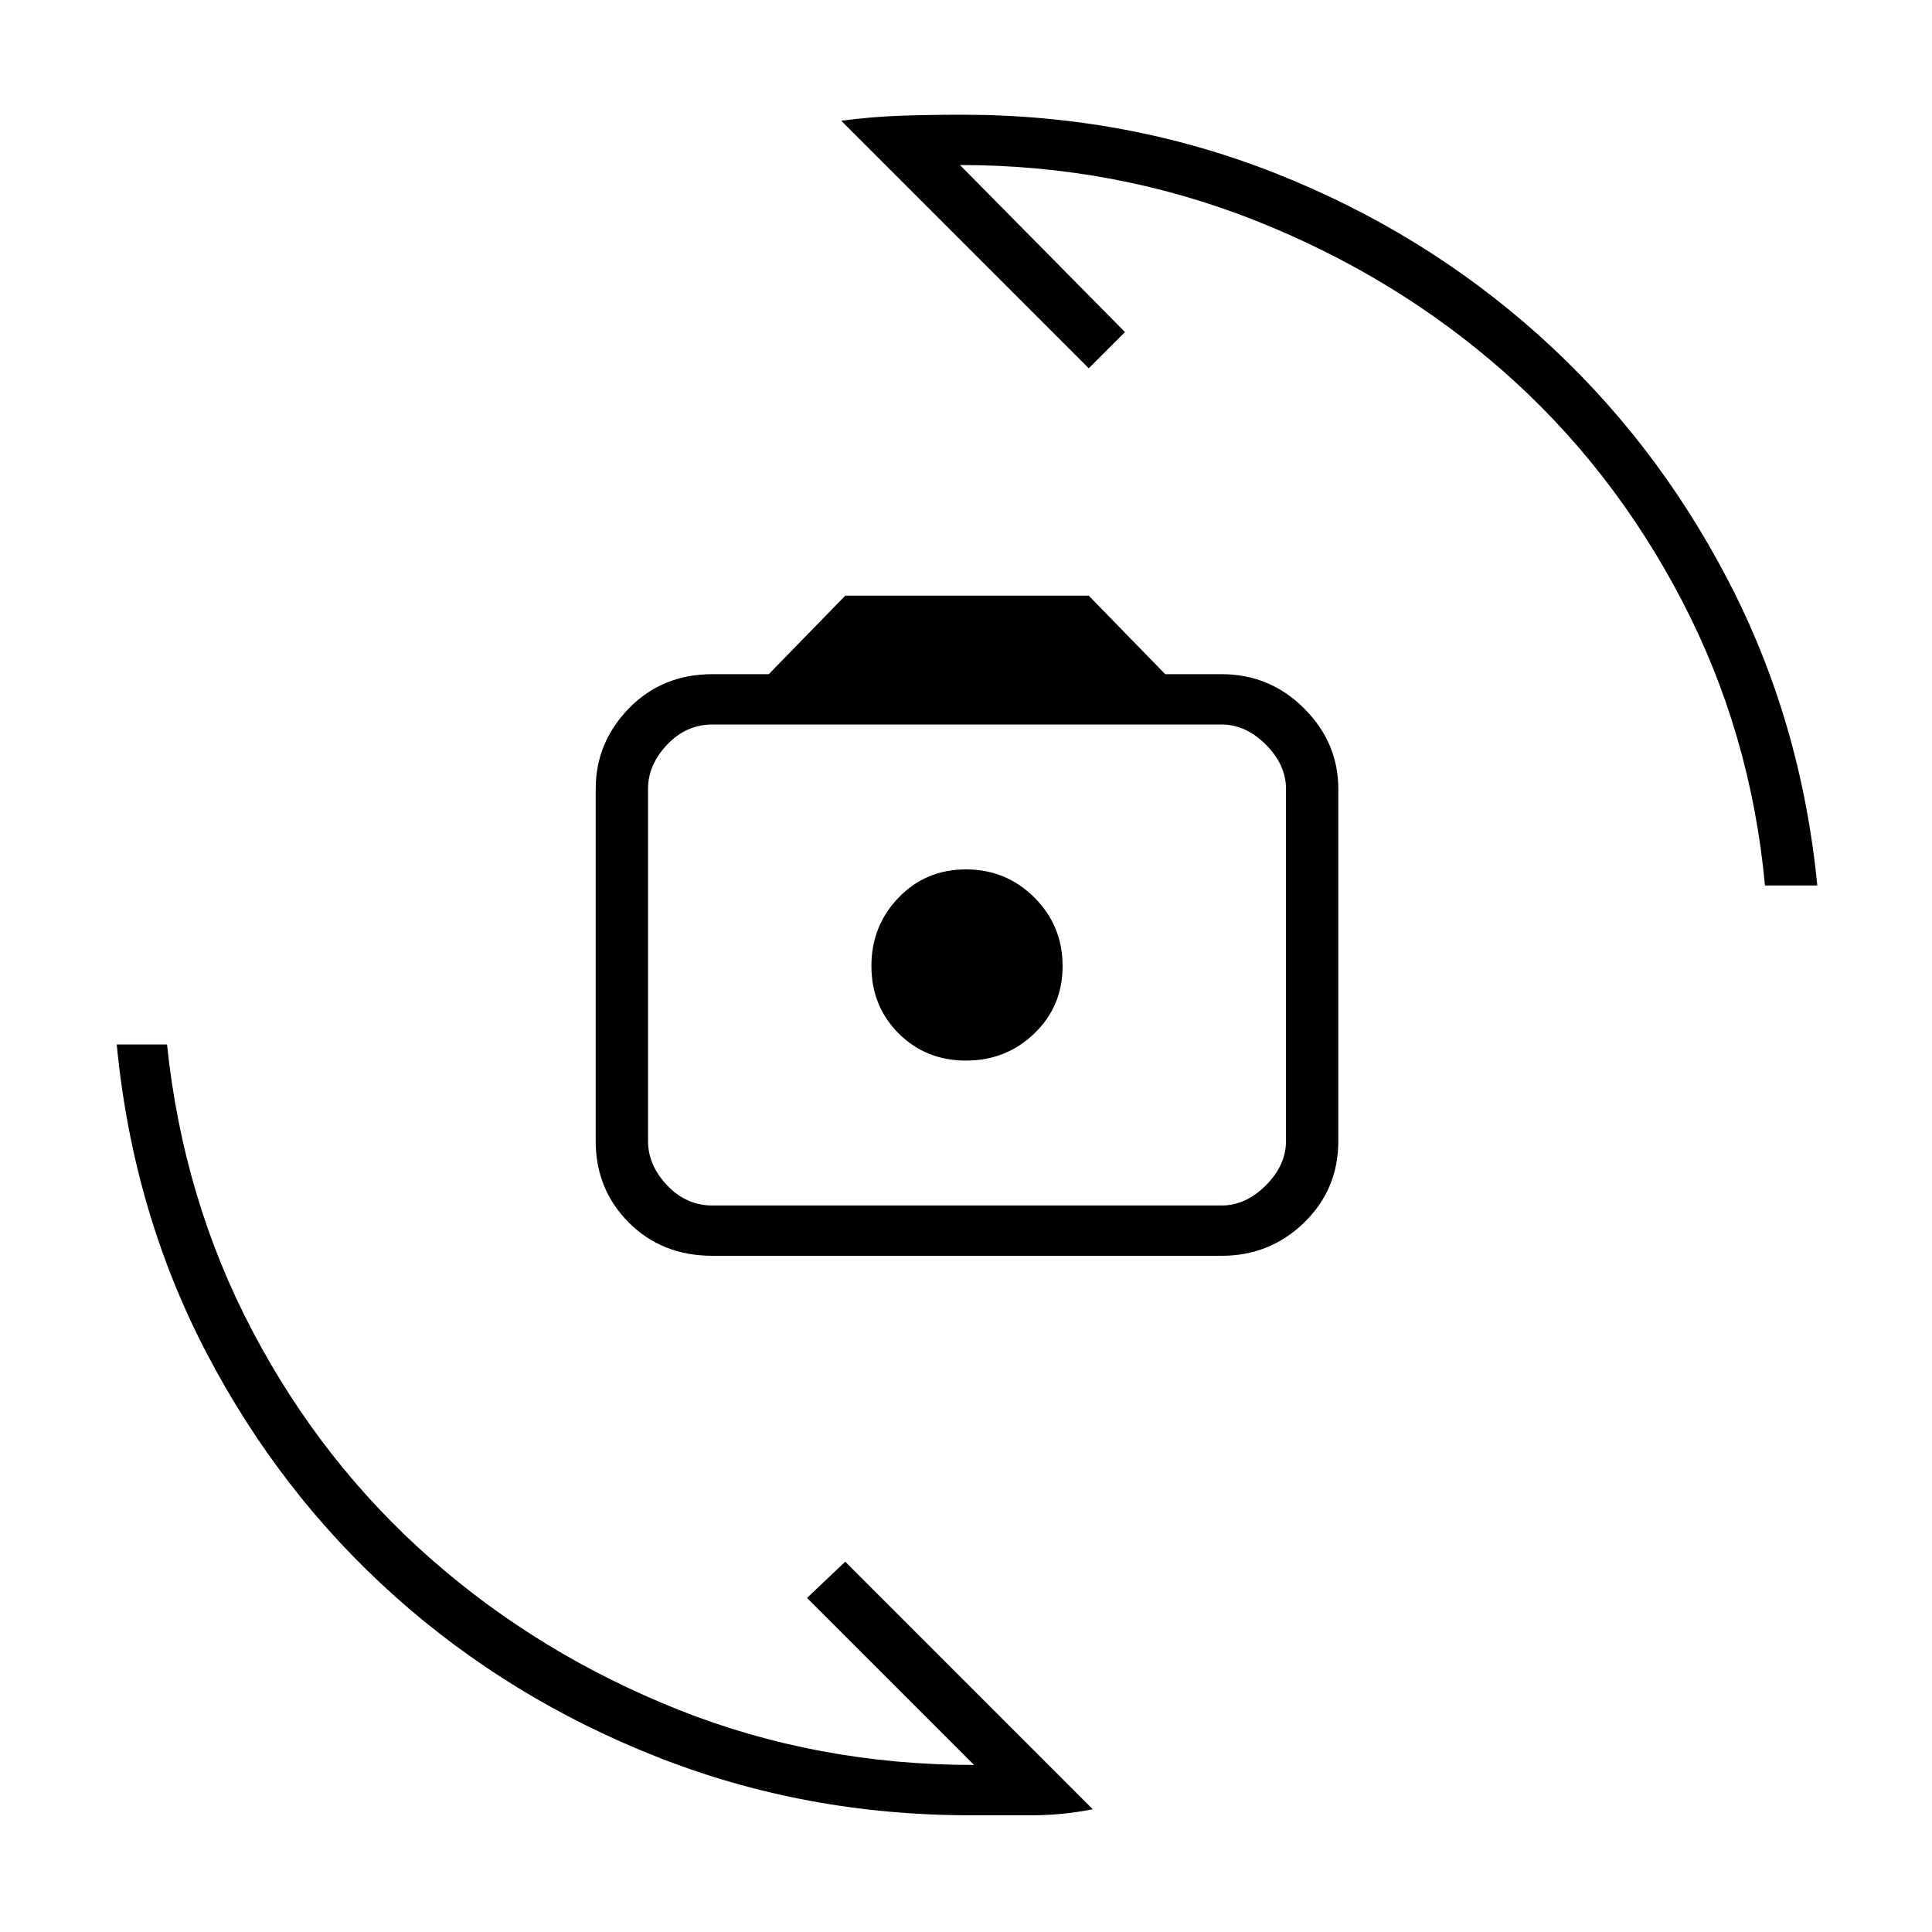 <svg xmlns="http://www.w3.org/2000/svg" height="24" width="24"><path d="M8.85 15.6Q8.225 15.6 7.812 15.188Q7.4 14.775 7.4 14.175V9.8Q7.4 9.225 7.812 8.8Q8.225 8.375 8.85 8.375H9.55L10.5 7.4H13.525L14.475 8.375H15.175Q15.775 8.375 16.2 8.8Q16.625 9.225 16.625 9.8V14.175Q16.625 14.775 16.2 15.188Q15.775 15.6 15.175 15.6ZM8.85 14.975H15.175Q15.475 14.975 15.725 14.725Q15.975 14.475 15.975 14.175V9.8Q15.975 9.5 15.725 9.25Q15.475 9 15.175 9H8.85Q8.525 9 8.288 9.25Q8.05 9.5 8.05 9.8V14.175Q8.05 14.475 8.288 14.725Q8.525 14.975 8.85 14.975ZM12 13.175Q12.5 13.175 12.85 12.837Q13.2 12.5 13.2 12Q13.2 11.5 12.85 11.15Q12.5 10.8 12 10.8Q11.5 10.8 11.163 11.15Q10.825 11.5 10.825 12Q10.825 12.5 11.163 12.837Q11.5 13.175 12 13.175ZM10.45 1.5Q10.825 1.45 11.2 1.437Q11.575 1.425 11.95 1.425Q14 1.425 15.838 2.15Q17.675 2.875 19.113 4.162Q20.55 5.45 21.462 7.2Q22.375 8.95 22.575 11H21.925Q21.75 9.1 20.888 7.45Q20.025 5.8 18.675 4.612Q17.325 3.425 15.588 2.737Q13.85 2.05 11.925 2.05L13.975 4.125L13.525 4.575ZM13.575 22.475Q13.2 22.55 12.812 22.55Q12.425 22.55 12.05 22.55Q10 22.55 8.162 21.825Q6.325 21.1 4.9 19.825Q3.475 18.55 2.562 16.8Q1.65 15.05 1.45 12.975H2.075Q2.275 14.9 3.138 16.538Q4 18.175 5.35 19.363Q6.7 20.55 8.425 21.238Q10.15 21.925 12.1 21.925L10.025 19.85L10.5 19.4ZM12.025 11.975Q12.025 11.975 12.025 11.975Q12.025 11.975 12.025 11.975Q12.025 11.975 12.025 11.975Q12.025 11.975 12.025 11.975Q12.025 11.975 12.025 11.975Q12.025 11.975 12.025 11.975Q12.025 11.975 12.025 11.975Q12.025 11.975 12.025 11.975Z"/></svg>